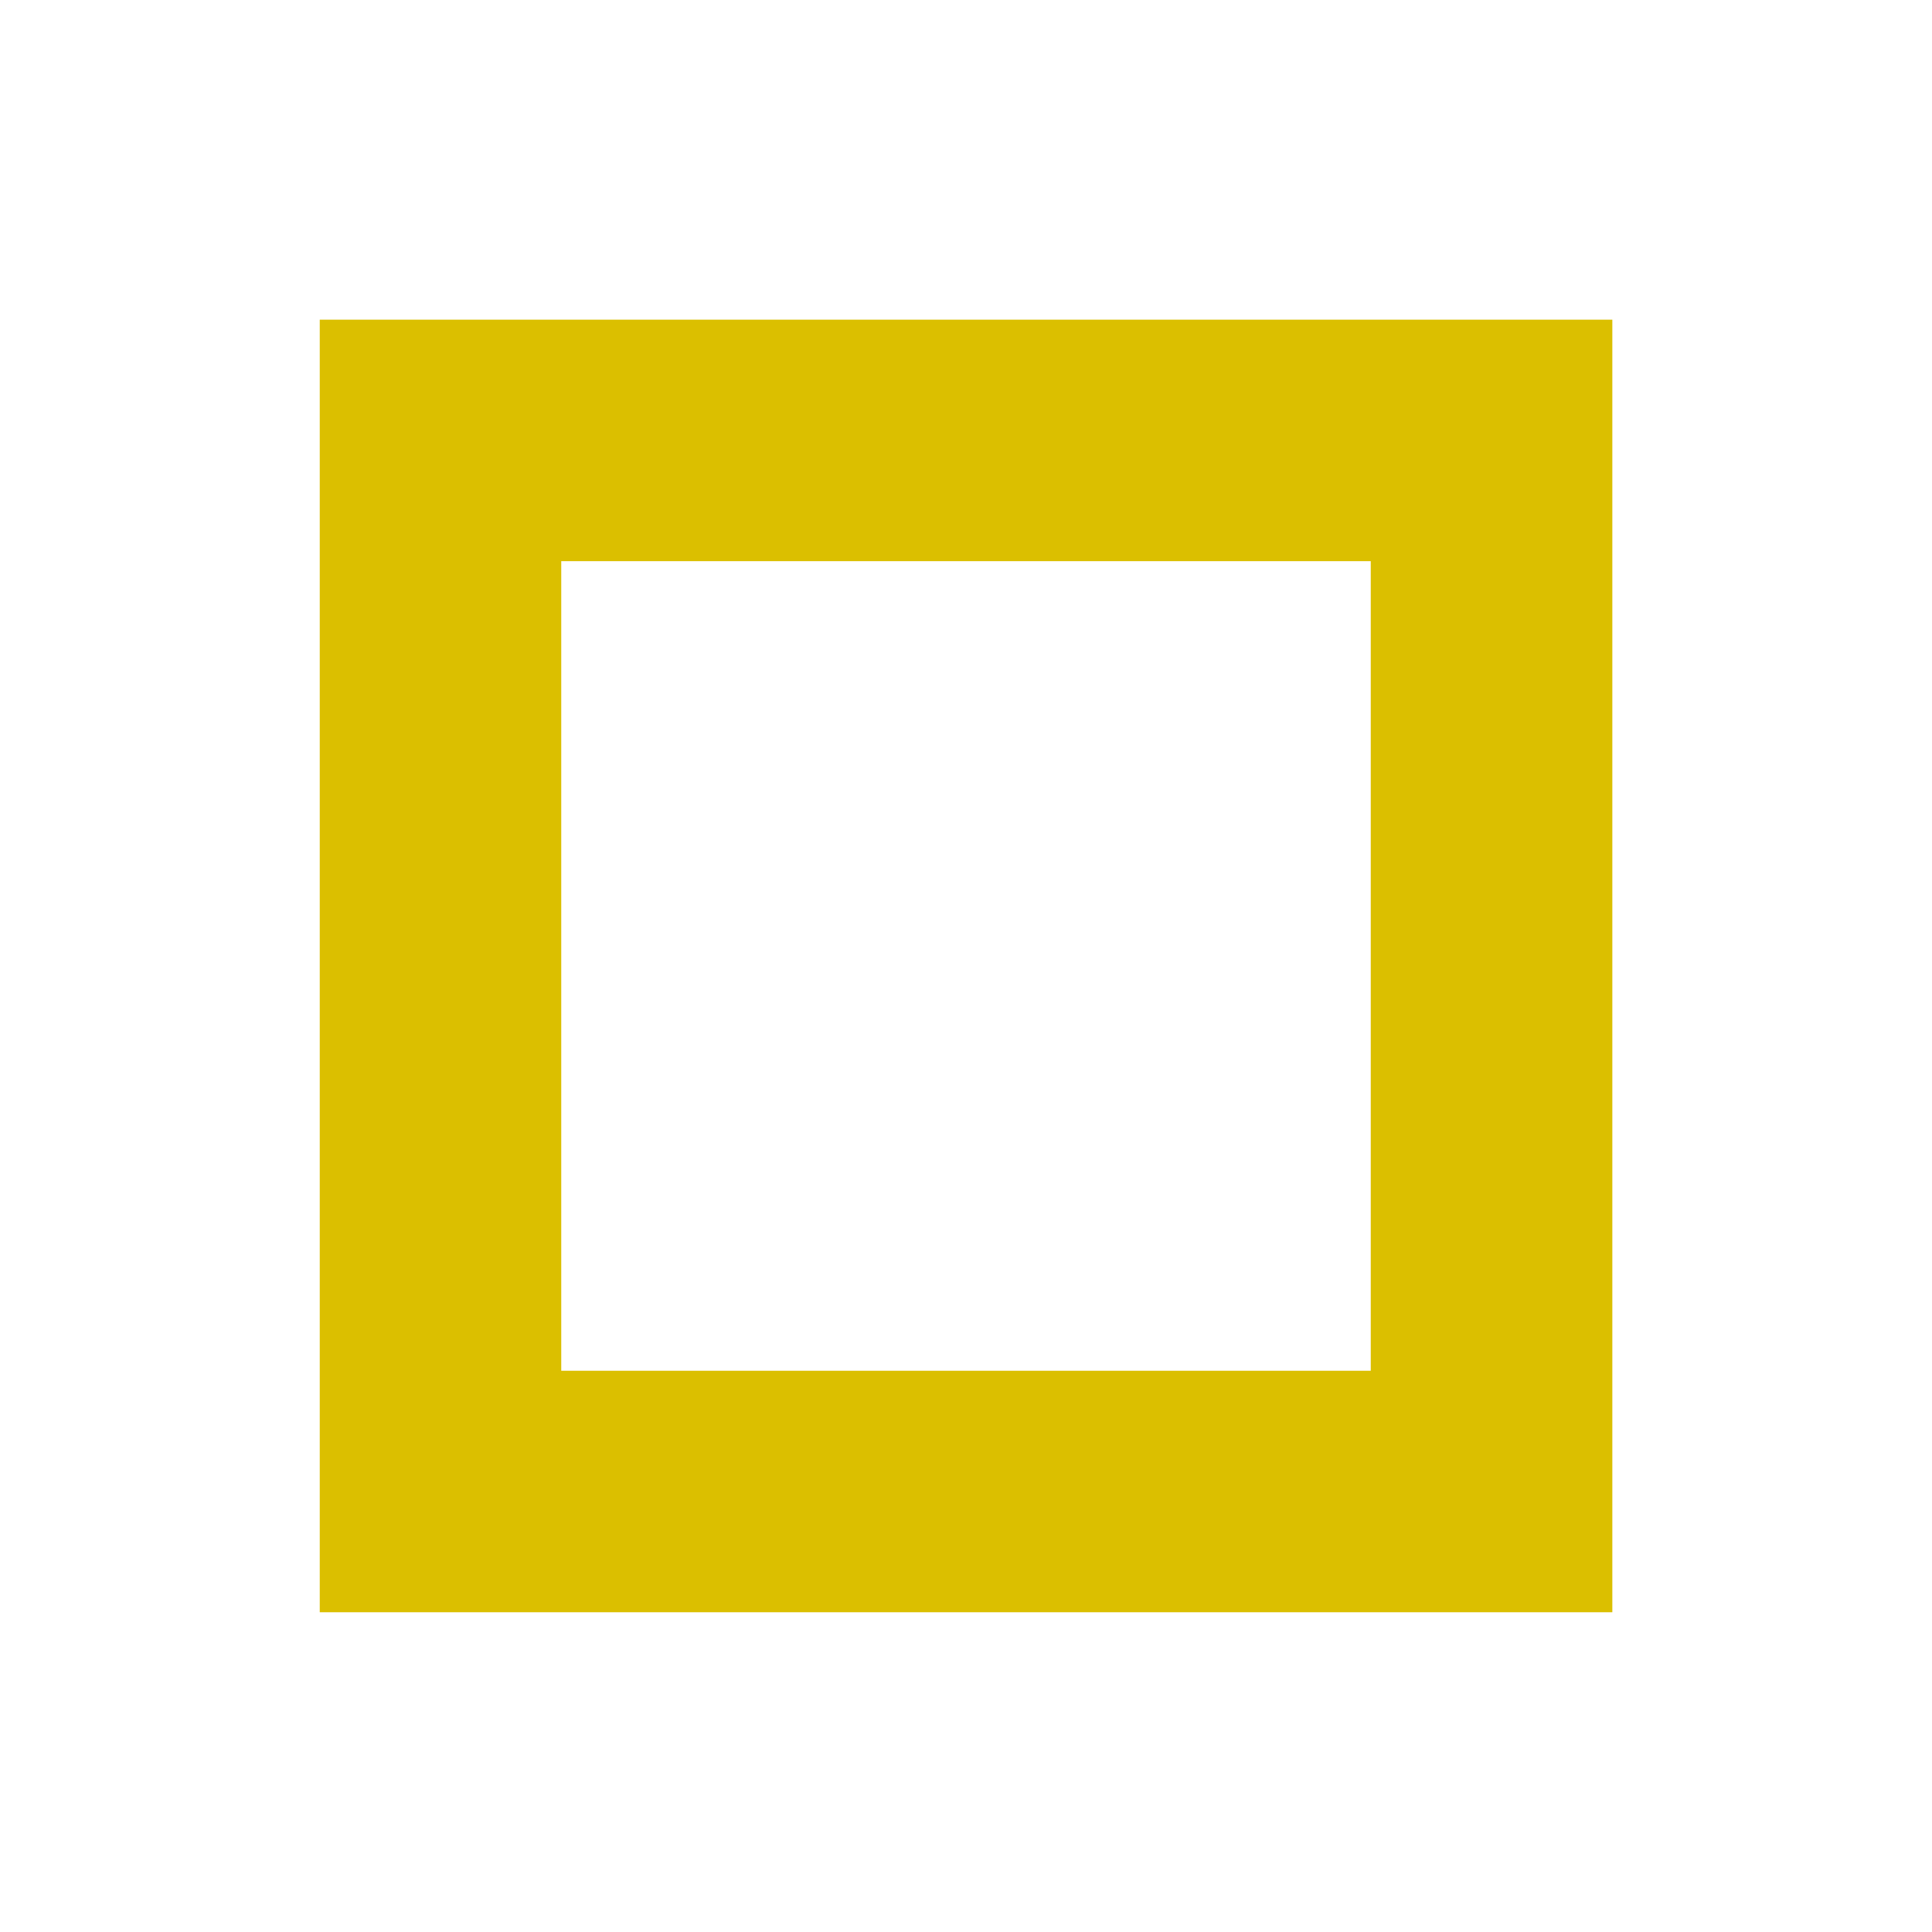<svg enable-background="new 0 0 24 24" height="24" viewBox="0 0 24 24" width="24" xmlns="http://www.w3.org/2000/svg"> <path d="m17.528 6.471v11.057h-11.056v-11.057zm2-2h-15.056v15.057h15.057v-15.057z" fill="#dbbf00" stroke="#dbbf00"/></svg>